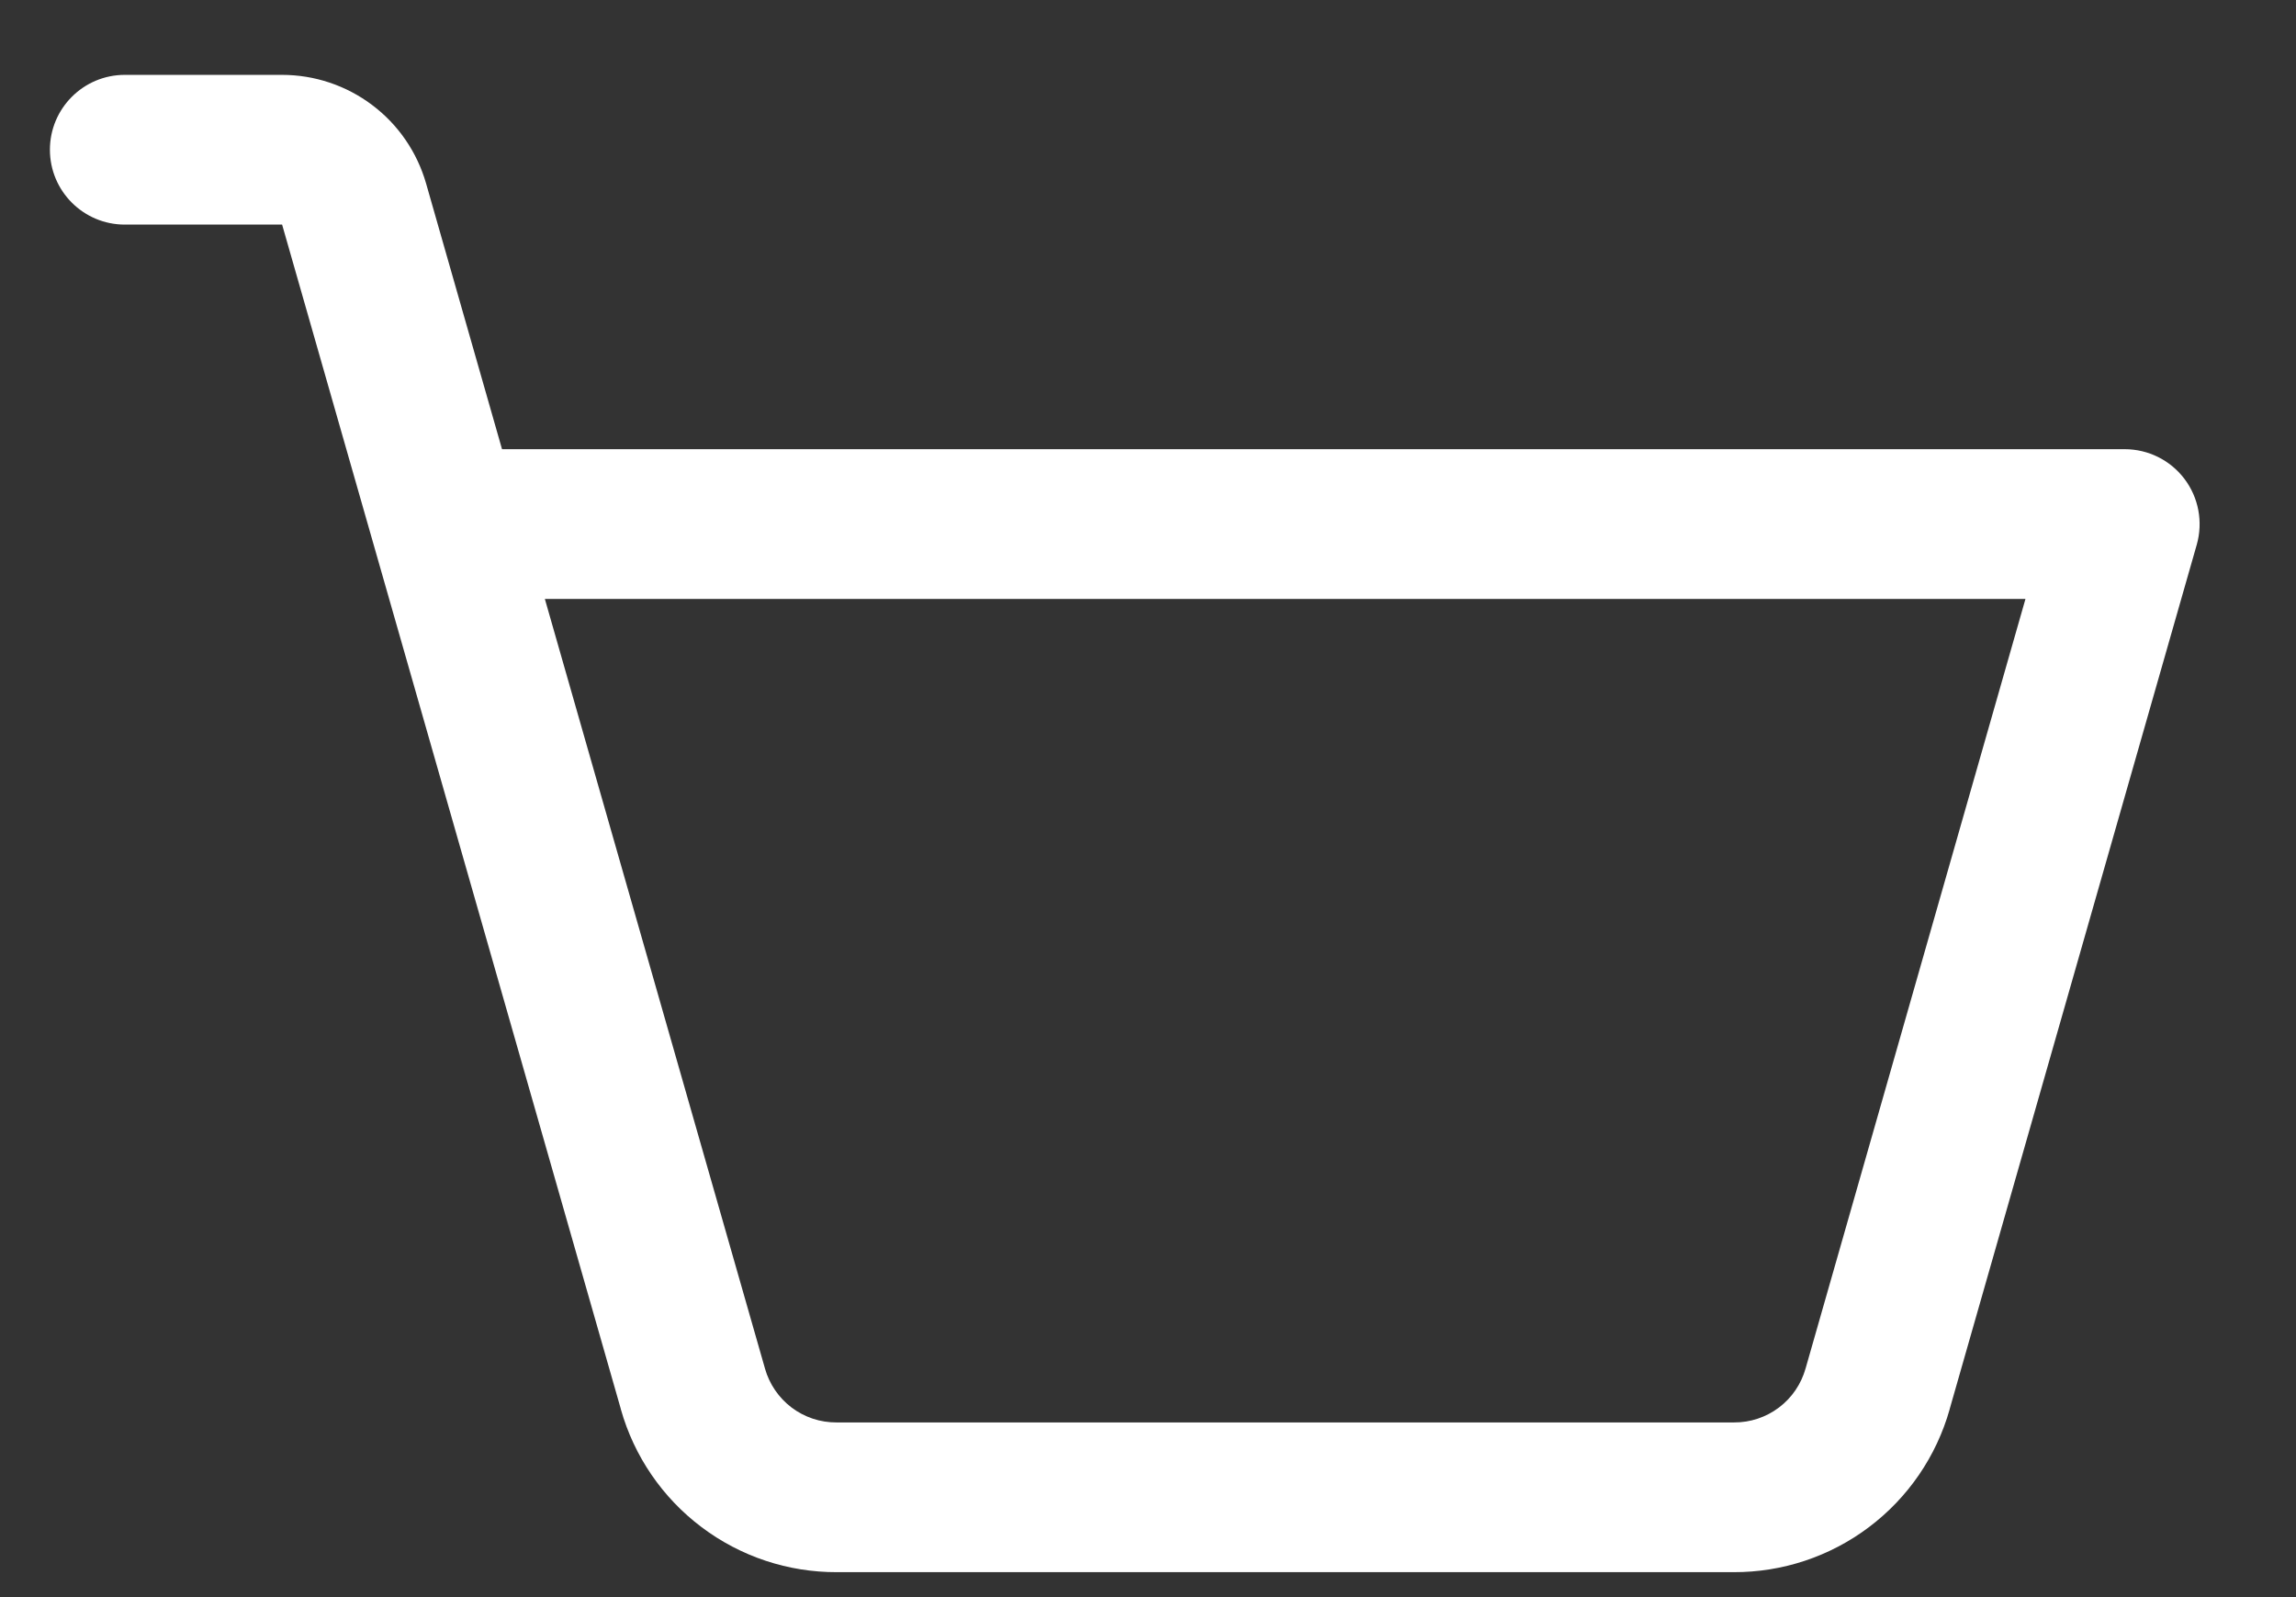 <svg width="23" height="16" viewBox="0 0 23 16" fill="none" xmlns="http://www.w3.org/2000/svg">
<rect x="0" y="0" width="23" height="16" fill="#333333" stroke="none"/>
<path fill-rule="evenodd" clip-rule="evenodd" d="M2.825 0.75C3.151 0.75 3.468 0.856 3.728 1.052C3.989 1.248 4.178 1.524 4.268 1.837L5.029 4.5H21.284C21.52 4.5 21.741 4.61 21.883 4.798C22.025 4.986 22.07 5.23 22.006 5.456L19.531 14.115C19.531 14.116 19.531 14.116 19.531 14.117C19.398 14.589 19.114 15.004 18.722 15.299C18.331 15.594 17.854 15.752 17.364 15.75H8.386C7.896 15.752 7.419 15.594 7.028 15.299C6.636 15.004 6.352 14.589 6.219 14.117C6.219 14.117 6.219 14.116 6.219 14.115L2.826 2.25L1.25 2.25C0.836 2.25 0.5 1.914 0.5 1.5C0.5 1.086 0.836 0.75 1.25 0.75H2.825ZM5.458 6L7.662 13.706L7.663 13.71C7.707 13.866 7.801 14.003 7.93 14.101C8.06 14.199 8.218 14.251 8.38 14.25L8.384 14.25H17.366L17.37 14.25C17.532 14.251 17.69 14.199 17.82 14.101C17.95 14.003 18.043 13.866 18.087 13.71L18.088 13.707L20.29 6H5.458Z" fill="white"/>
</svg>
